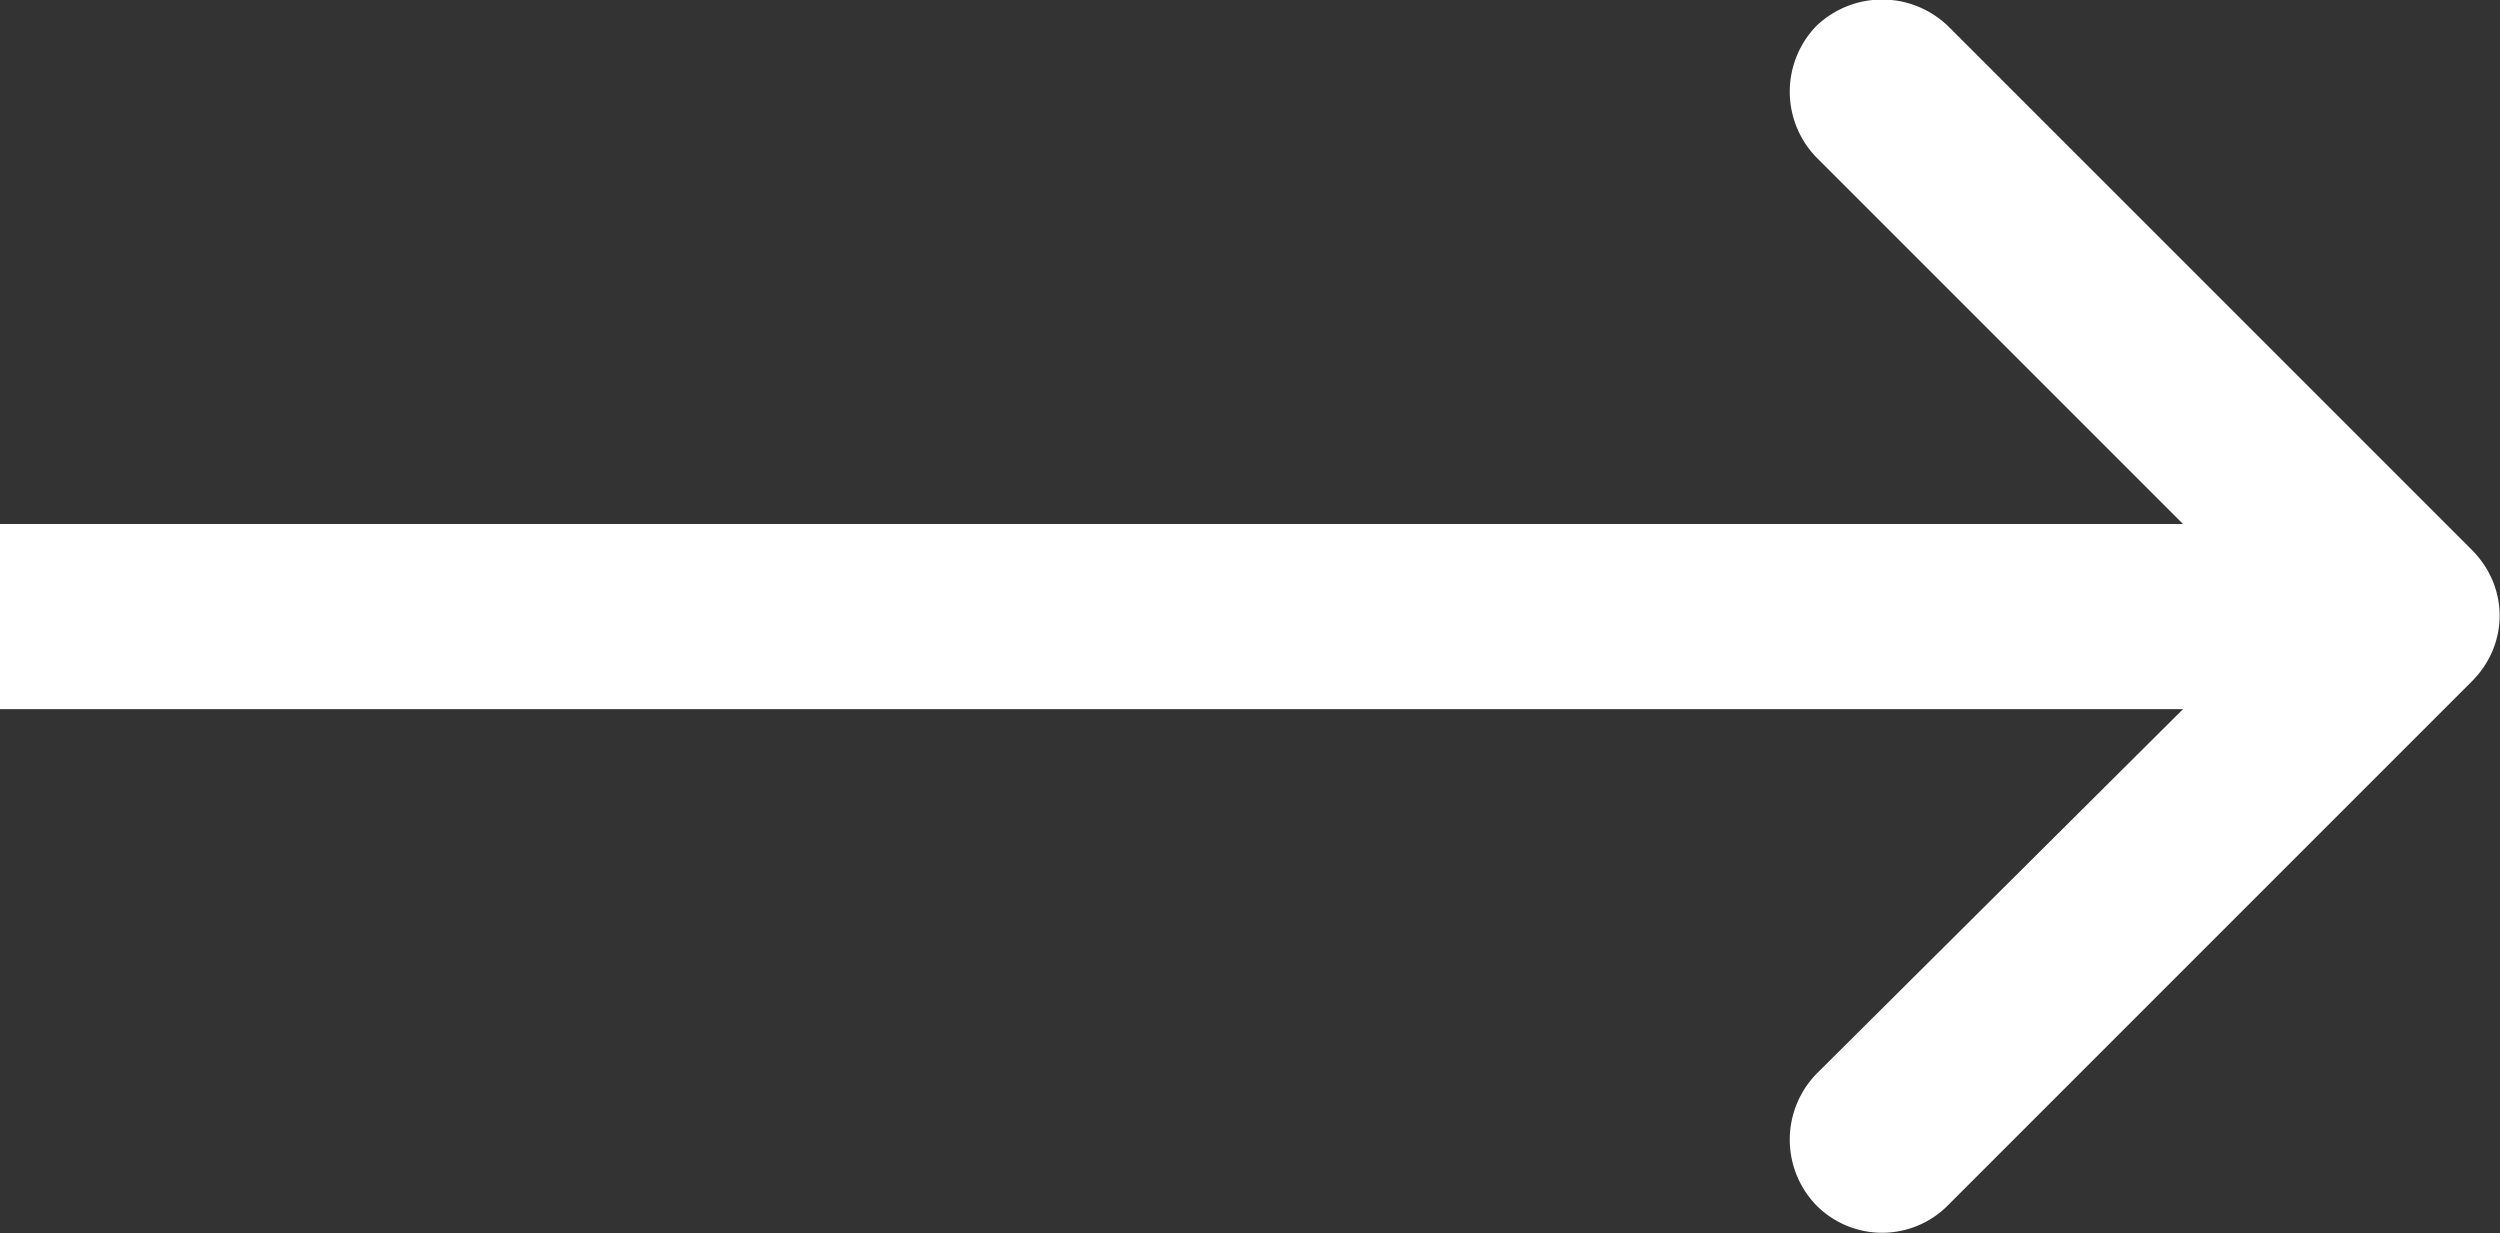 <svg viewBox="0 0 13.502 6.661" fill="none" xmlns="http://www.w3.org/2000/svg"><rect x="0" y="0" width="13.502" height="6.661" fill="#333333" stroke="none"/><path d="m11.79 2.83-1.98-1.98a.51.51 0 0 1 0-.71c.2-.19.51-.19.71 0l2.83 2.83c.2.2.2.51 0 .71l-2.83 2.83a.5.5 0 0 1-.71 0 .51.51 0 0 1 0-.71l1.98-1.97h-11.79v-1h11.79Z" fill="#FFF" fill-rule="evenodd"/></svg>